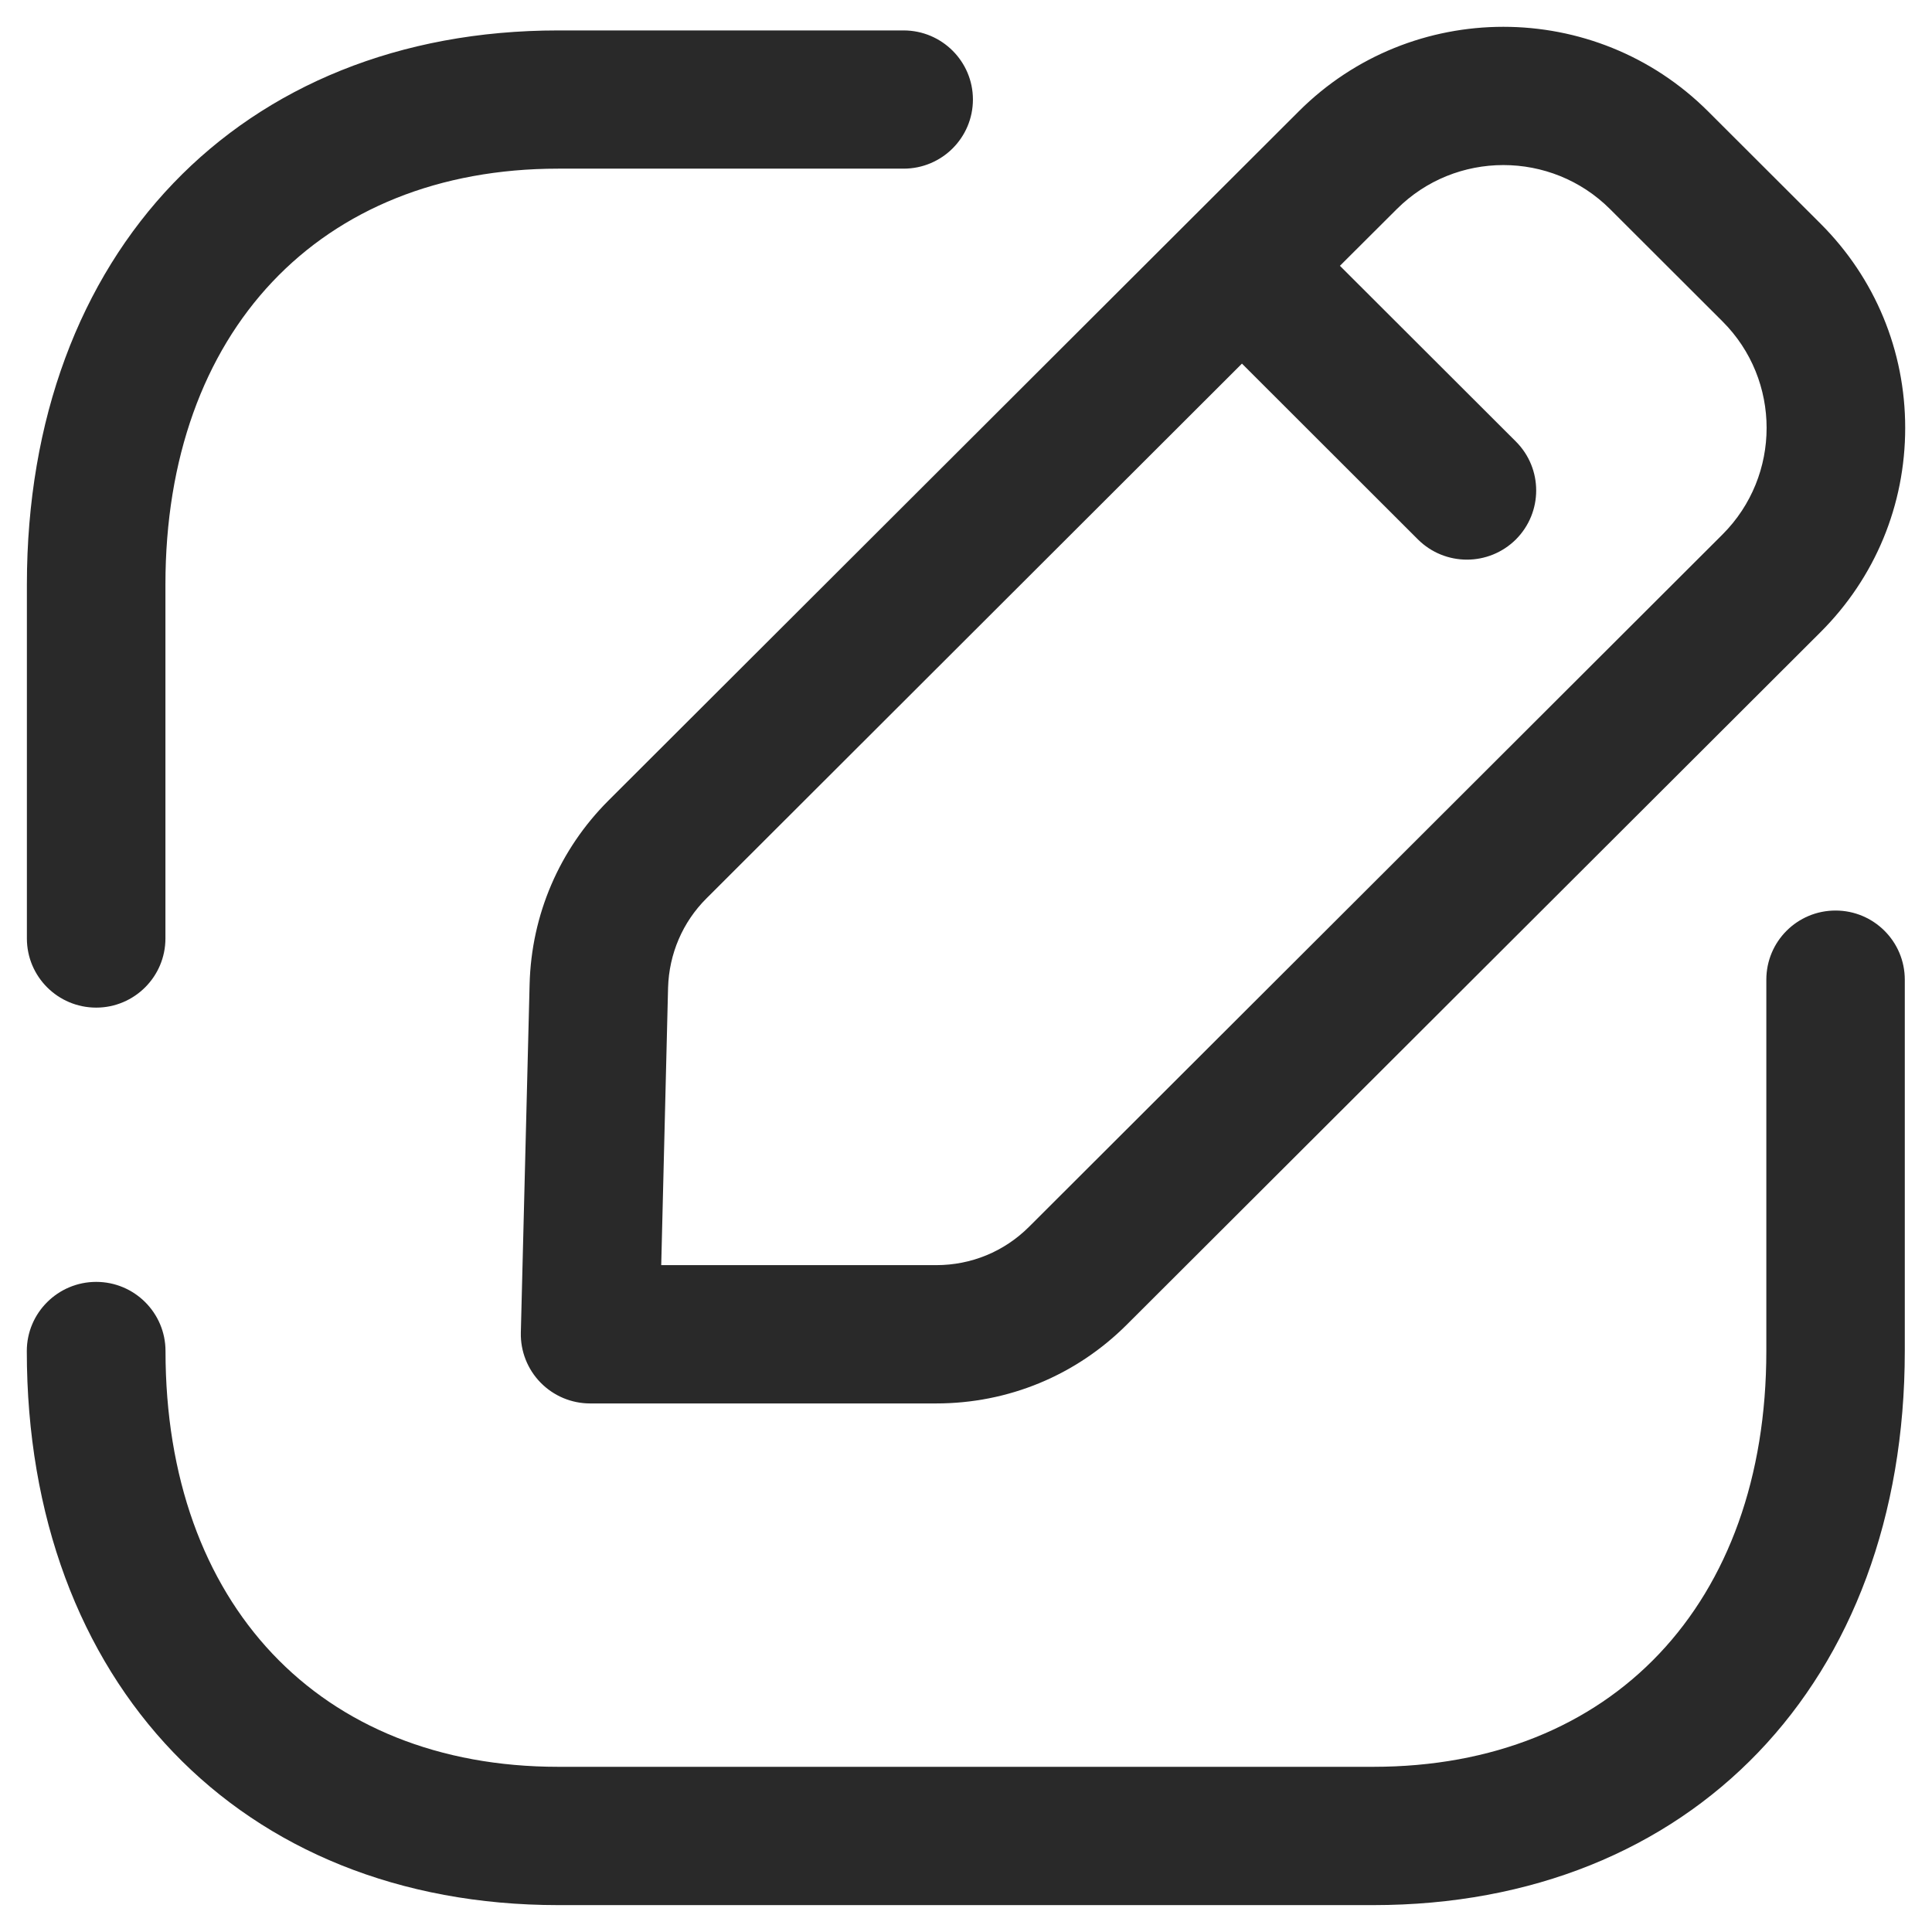 <svg width="24" height="24" viewBox="0 0 24 24" fill="none" xmlns="http://www.w3.org/2000/svg">
    <path fill-rule="evenodd" clip-rule="evenodd" d="M6.579 12.226L6.47 16.555C6.465 16.786 6.553 17.009 6.714 17.174C6.877 17.341 7.099 17.434 7.33 17.434H11.63C12.524 17.434 13.366 17.087 13.999 16.454L22.614 7.854C23.294 7.176 23.667 6.274 23.667 5.315C23.667 4.358 23.294 3.455 22.614 2.777L21.218 1.383C19.815 -0.017 17.535 -0.017 16.134 1.383L7.559 9.944C6.949 10.553 6.601 11.364 6.579 12.226ZM8.299 12.269C8.311 11.851 8.479 11.455 8.777 11.159L15.428 4.517L17.614 6.701C17.782 6.868 18.002 6.952 18.223 6.952C18.442 6.952 18.663 6.868 18.831 6.701C19.167 6.364 19.167 5.821 18.831 5.485L16.645 3.302L17.351 2.598C18.081 1.868 19.27 1.868 20.001 2.598L21.398 3.993C22.128 4.722 22.128 5.909 21.398 6.639L12.783 15.24C12.474 15.548 12.065 15.716 11.63 15.716H8.214L8.299 12.269ZM1.195 12.517C1.669 12.517 2.055 12.132 2.055 11.658V7.261C2.055 4.123 3.97 2.095 6.935 2.095H11.225C11.7 2.095 12.086 1.711 12.086 1.236C12.086 0.763 11.7 0.378 11.225 0.378H6.935C2.986 0.378 0.334 3.144 0.334 7.261V11.658C0.334 12.132 0.719 12.517 1.195 12.517ZM22.802 11.311C22.326 11.311 21.942 11.695 21.942 12.17V16.783C21.942 19.921 20.025 21.948 17.059 21.948H6.935C3.97 21.948 2.056 19.921 2.056 16.783C2.056 16.309 1.67 15.924 1.195 15.924C0.72 15.924 0.333 16.309 0.333 16.783C0.333 20.9 2.986 23.666 6.935 23.666H17.059C21.009 23.666 23.662 20.9 23.662 16.783V12.17C23.662 11.695 23.276 11.311 22.802 11.311Z" fill="#292929"/>
</svg>
